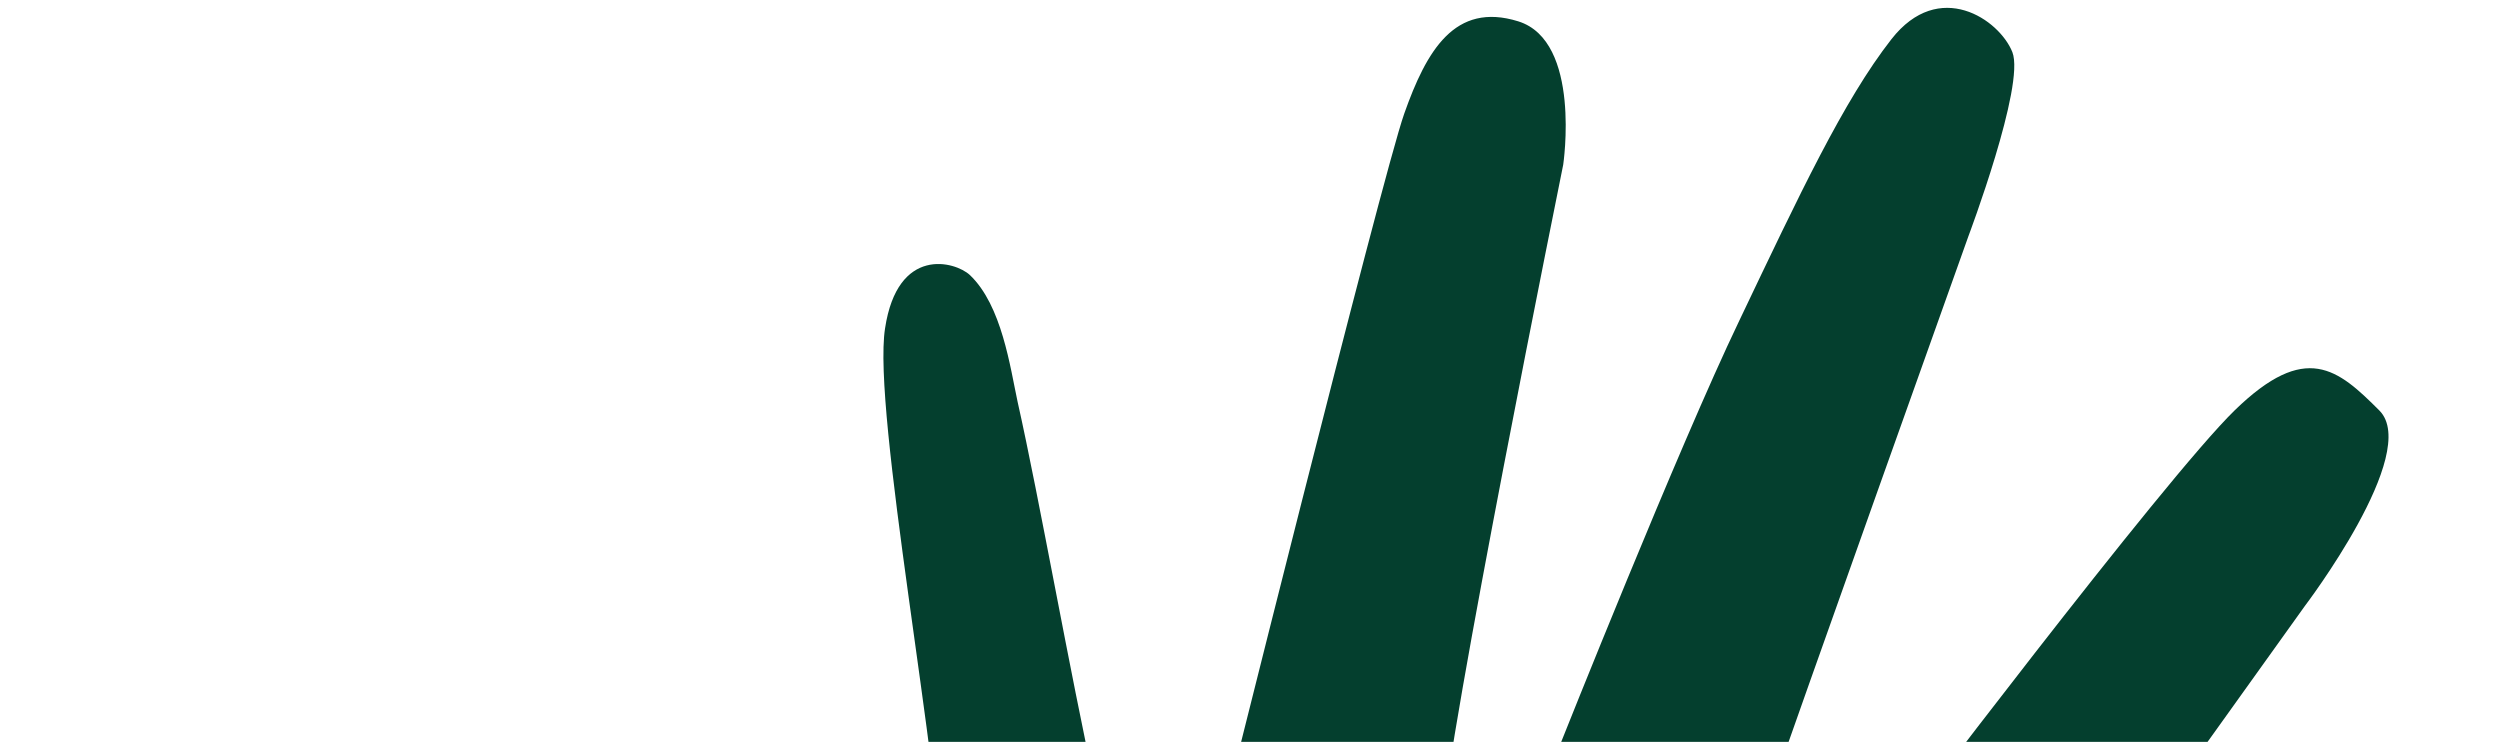<svg width="246" height="73" viewBox="0 0 246 73" fill="none" xmlns="http://www.w3.org/2000/svg">
<path d="M77.556 208.244C83.212 188.751 75.641 177.716 76.325 164.781C77.009 151.846 82.574 132.534 86.679 118.875C90.784 105.217 93.338 97.528 93.064 89.614C92.517 75.231 85.812 40.452 87.089 32.311C88.321 24.17 93.977 25.708 95.436 27.064C98.584 30.049 99.404 36.155 100.134 39.547C102.278 49.09 105.334 66.457 107.751 77.357C109.85 86.764 110.169 89.84 114.548 90.066C118.926 90.292 119.656 82.875 119.656 82.875C119.656 82.875 135.985 17.386 138.174 11.19C140.364 4.994 143.146 0.154 149.395 2.099C155.644 4.044 153.819 16.21 153.819 16.21C153.819 16.21 142.234 73.377 141.96 81.02C141.686 88.664 147.114 85.814 148.209 84.096C149.303 82.377 153.545 73.196 153.545 73.196C153.545 73.196 165.176 43.979 171.151 31.542C177.081 19.104 181.414 9.878 186.112 3.863C190.81 -2.152 196.74 1.918 198.017 5.129C199.294 8.386 193.684 23.265 193.684 23.265C193.684 23.265 176.488 71.432 173.843 79.166C171.243 86.9 169.783 89.297 169.783 92.689C169.783 96.081 175.074 97.573 177.856 93.684C180.593 89.794 185.793 83.056 185.793 83.056C185.793 83.056 212.932 47.145 219.91 40.361C226.889 33.577 230.036 36.291 234.141 40.406C238.246 44.567 226.798 59.628 226.798 59.628C226.798 59.628 210.788 82.061 201.757 94.408C192.726 106.755 187.024 117.745 184.333 125.388C181.642 132.986 181.87 139.499 187.344 142.167C191.175 144.022 196.42 142.394 198.883 141.399C204.129 139.273 209.237 135.926 218.086 132.037C226.934 128.192 239.204 131.358 243.172 133.981C247.14 136.604 245.772 142.982 240.937 144.7C224.882 150.308 222.51 152.931 217.356 157.183C211.837 161.706 202.943 167.63 195.736 175.907C188.529 184.183 178.084 190.696 165.131 197.661C152.177 204.626 146.612 220.637 146.612 220.637L141.595 236.783C141.595 236.783 127.547 283.005 115.14 324.614C110.853 338.996 70.989 488.381 63.417 520.04C57.442 521.849 51.421 523.613 45.309 525.377C37.464 516.331 29.938 507.467 22.686 498.738C14.795 489.24 7.269 479.924 0.062 470.743C17.212 416.832 73.999 220.591 77.556 208.244Z" fill="#043F2E"/>
</svg>
